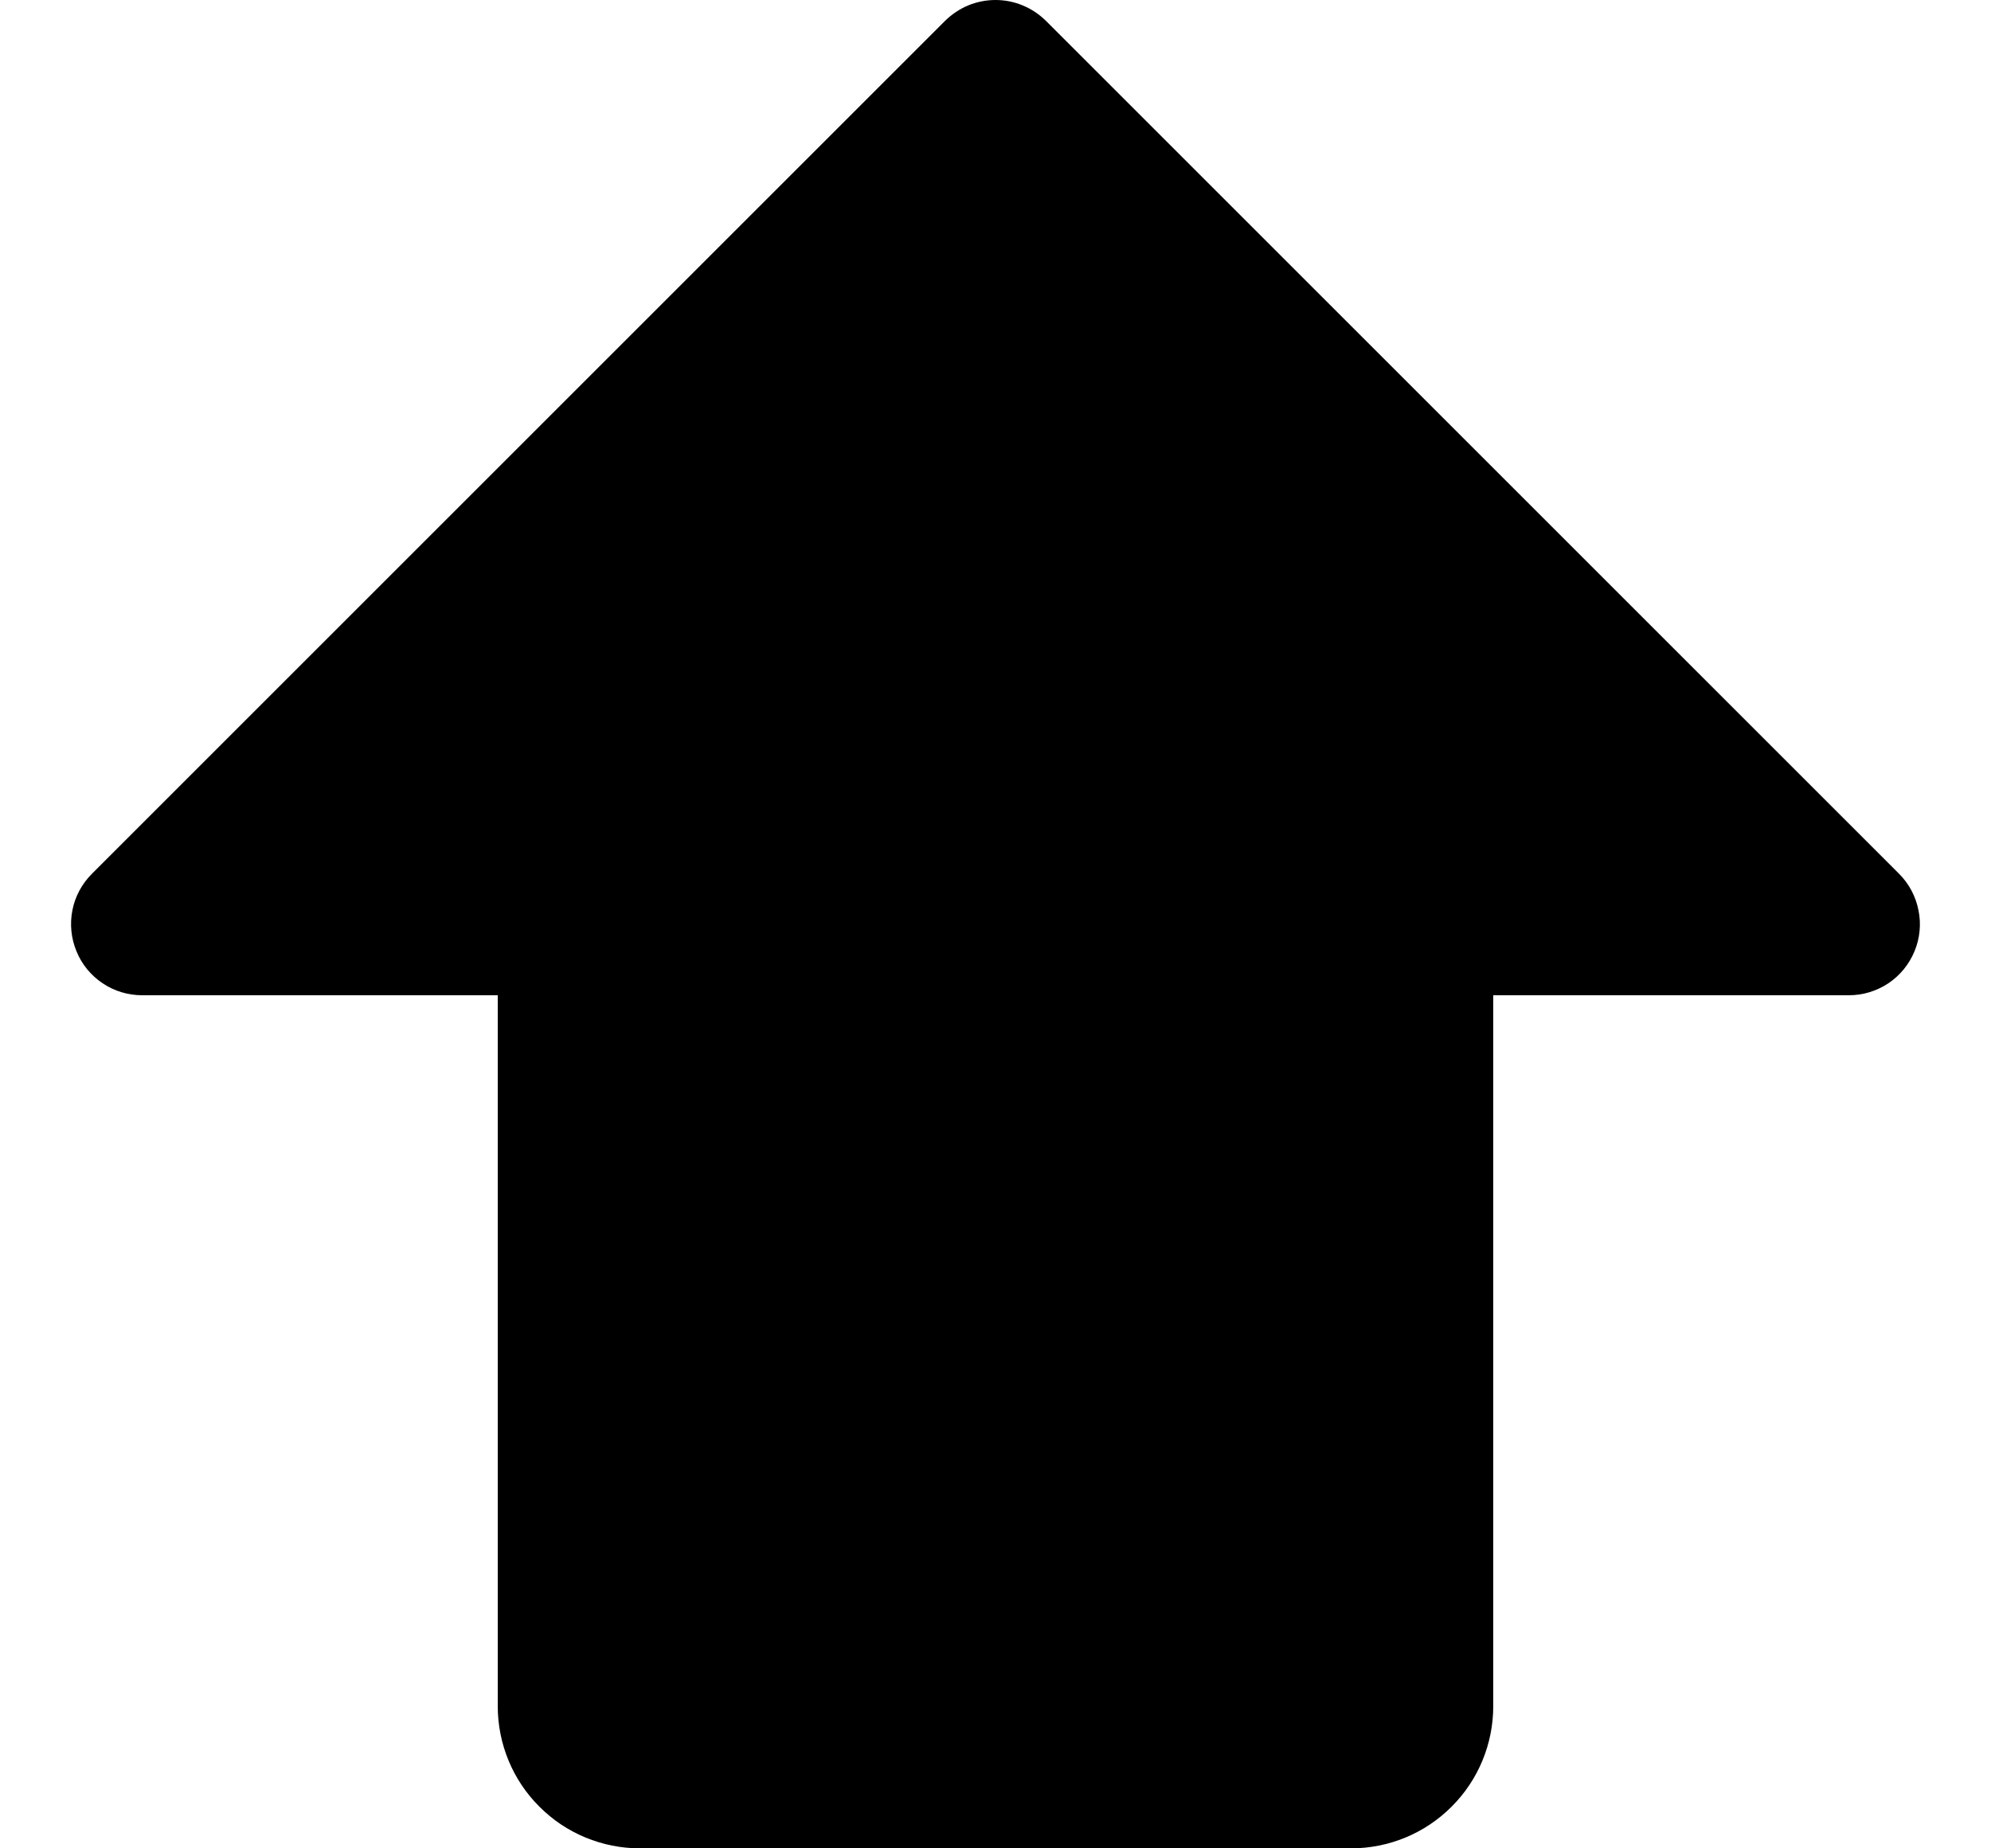 <svg width="14" height="13" viewBox="0 0 14 13" fill="none" xmlns="http://www.w3.org/2000/svg">
<path d="M13.462 6.691C13.424 6.783 13.36 6.861 13.278 6.916C13.195 6.971 13.099 7 13 7H10.5V12C10.5 12.265 10.395 12.52 10.207 12.707C10.02 12.895 9.765 13 9.5 13H4.5C4.235 13 3.98 12.895 3.793 12.707C3.605 12.52 3.5 12.265 3.5 12V7H1C0.901 7 0.804 6.971 0.722 6.916C0.64 6.861 0.575 6.783 0.538 6.691C0.5 6.6 0.49 6.499 0.509 6.402C0.528 6.305 0.576 6.216 0.646 6.146L6.646 0.146C6.693 0.1 6.748 0.063 6.808 0.038C6.869 0.013 6.934 -0 7 -0C7.066 -0 7.131 0.013 7.191 0.038C7.252 0.063 7.307 0.1 7.354 0.146L13.354 6.146C13.424 6.216 13.471 6.305 13.49 6.402C13.51 6.499 13.5 6.6 13.462 6.691Z" fill="currentColor"/>
</svg>
